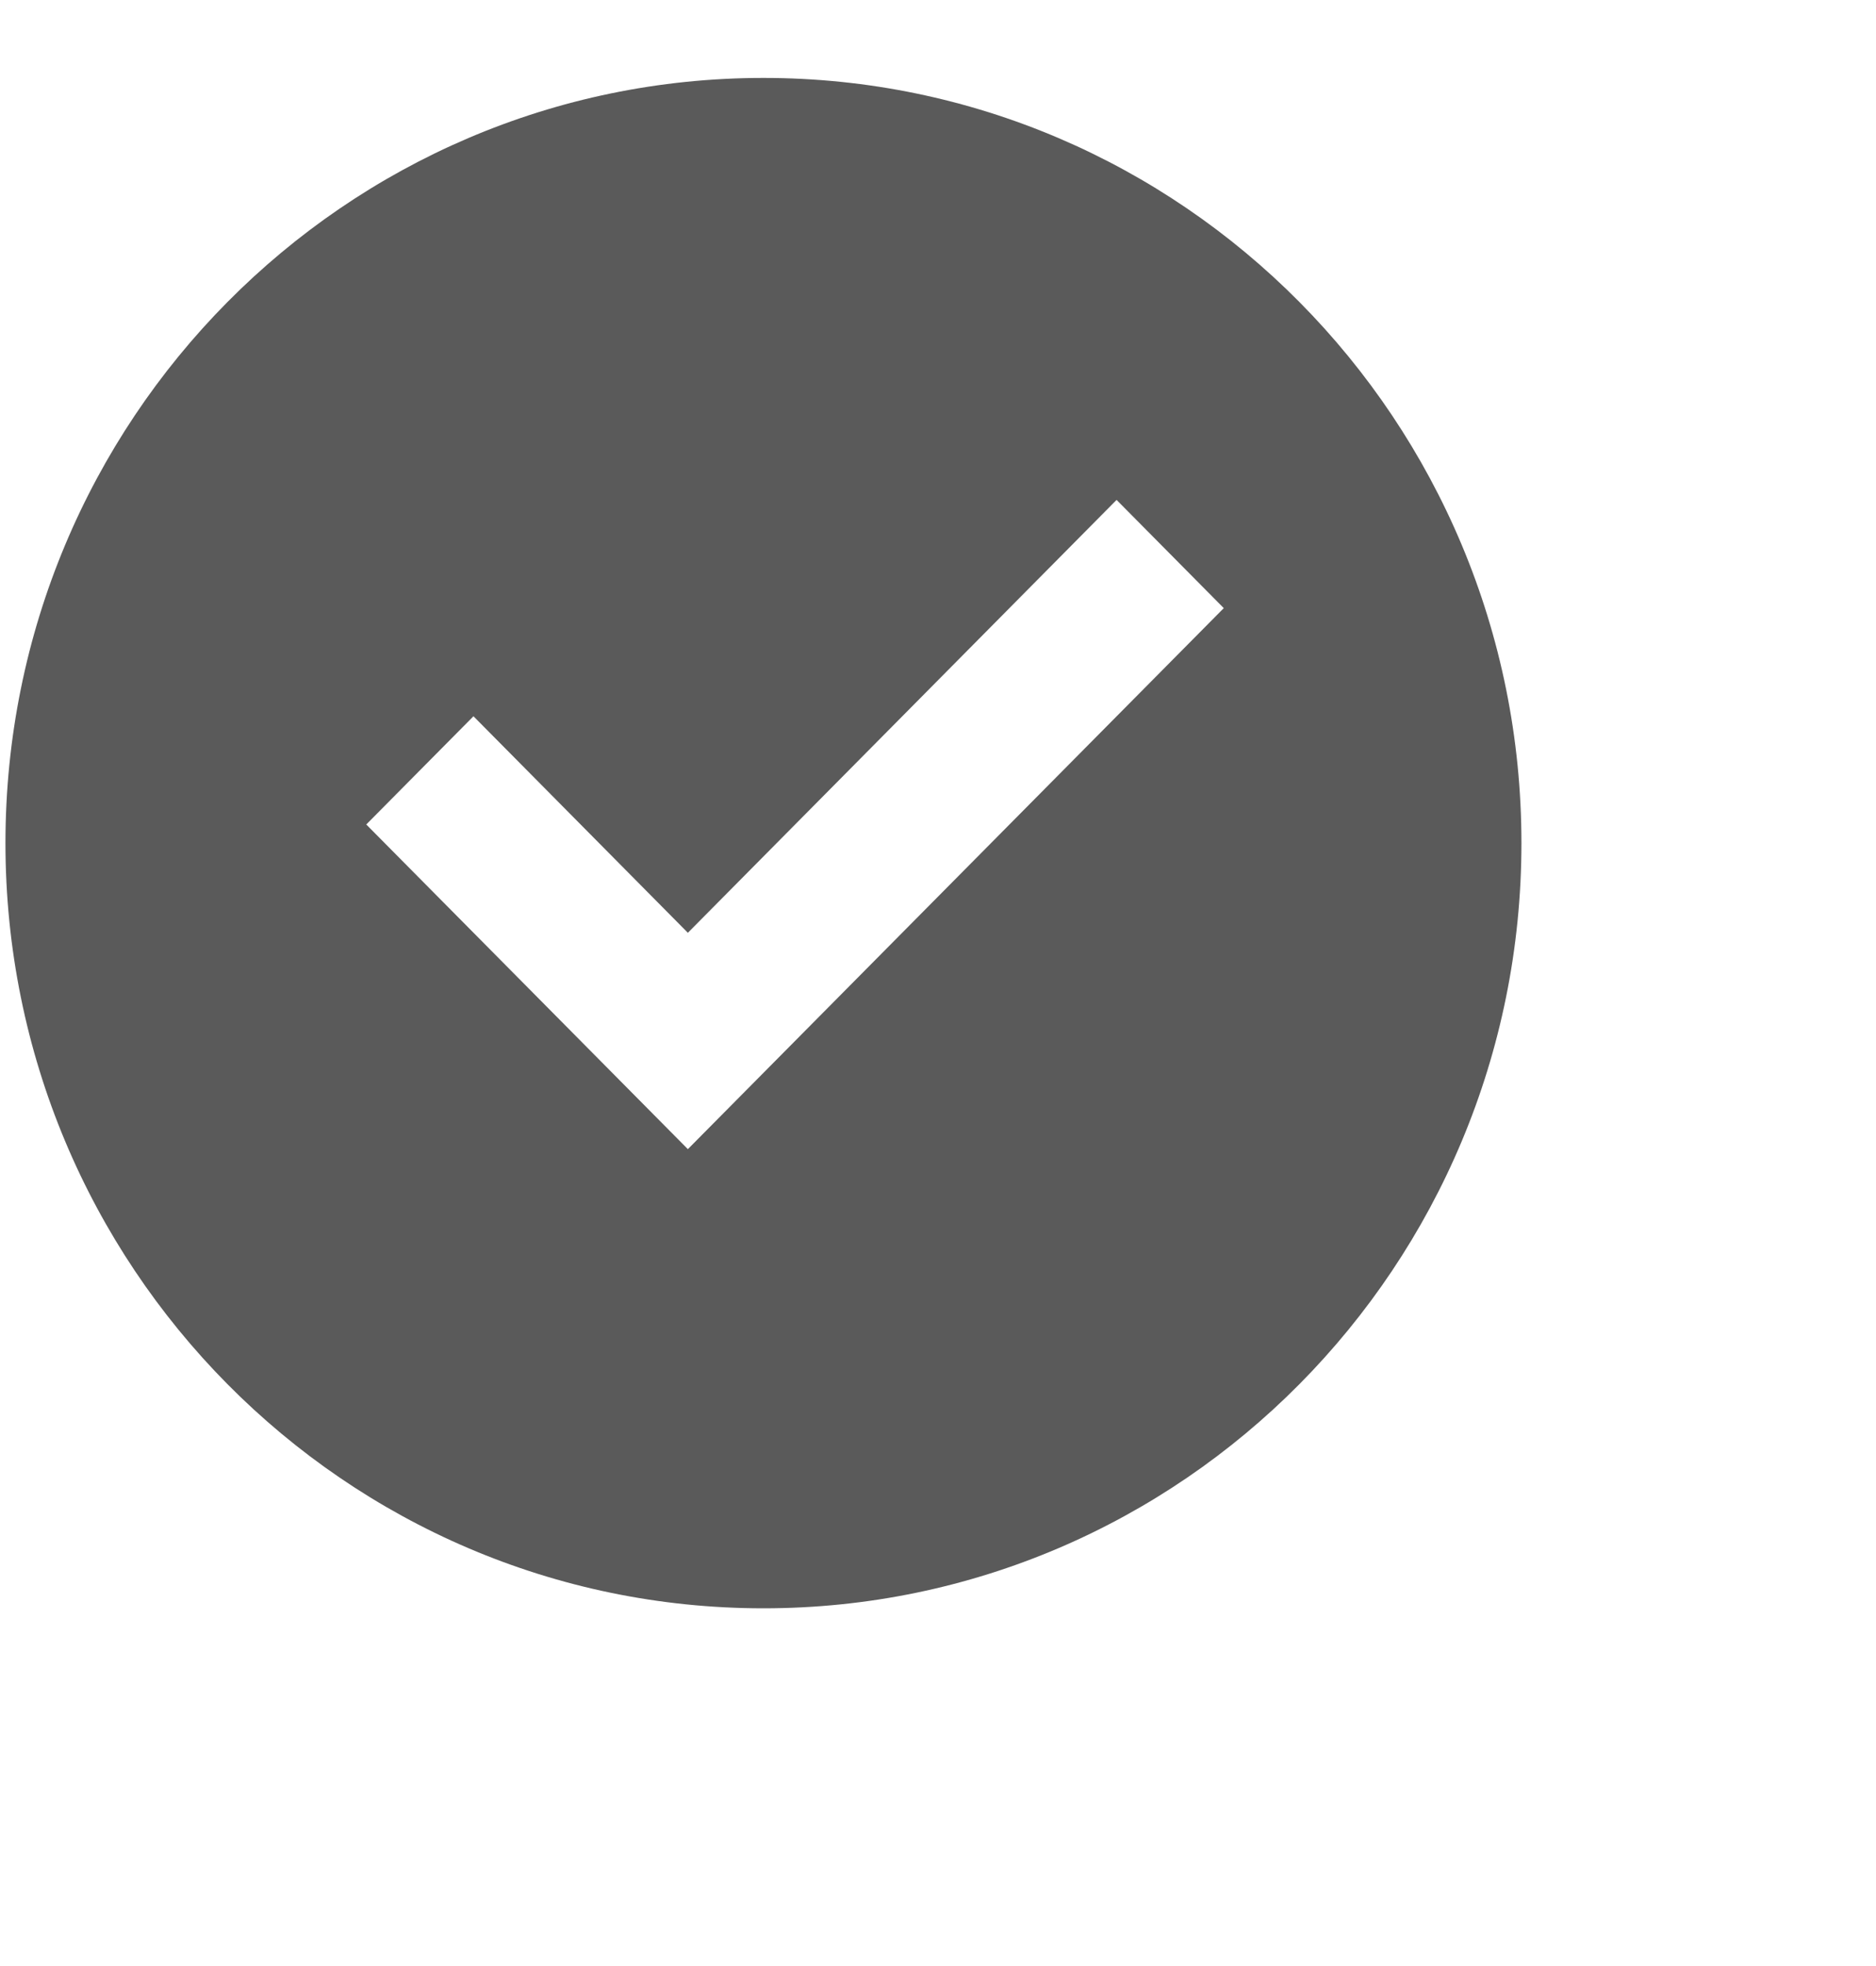 <svg width="21" height="22" viewBox="0 0 21 22" fill="none" xmlns="http://www.w3.org/2000/svg">
<g clip-path="url(#clip0_314_16)">
<path d="M8.546 17.997C3.86 17.997 0.061 14.163 0.061 9.434C0.061 4.705 3.86 0.872 8.546 0.872C13.232 0.872 17.031 4.705 17.031 9.434C17.031 14.163 13.232 17.997 8.546 17.997ZM7.7 12.859L13.699 6.805L12.499 5.594L7.7 10.438L5.3 8.015L4.1 9.226L7.7 12.859Z" fill="#1E1E1E" fill-opacity="0.73"/>
</g>
<defs>
<clipPath id="clip0_314_16">
<rect width="20.365" height="20.55" fill="white" transform="translate(0.061 0.872)"/>
</clipPath>
</defs>
</svg>
